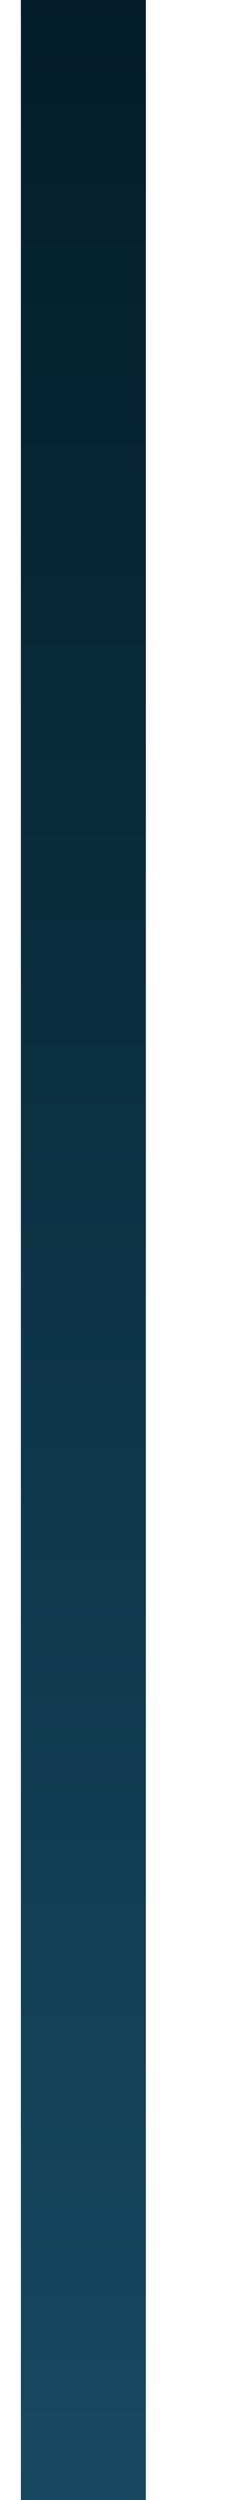 <svg width="2" height="20" viewBox="0 0 2 20" fill="none" xmlns="http://www.w3.org/2000/svg">
<path d="M0.667 0V130" stroke="url(#paint0_linear_585_484)"/>
<defs>
<linearGradient id="paint0_linear_585_484" x1="1.167" y1="0" x2="1.167" y2="130" gradientUnits="userSpaceOnUse">
<stop stop-color="#031D2A"/>
<stop offset="0.557" stop-color="#49BDF2"/>
<stop offset="1" stop-color="#031D2A"/>
</linearGradient>
</defs>
</svg>
